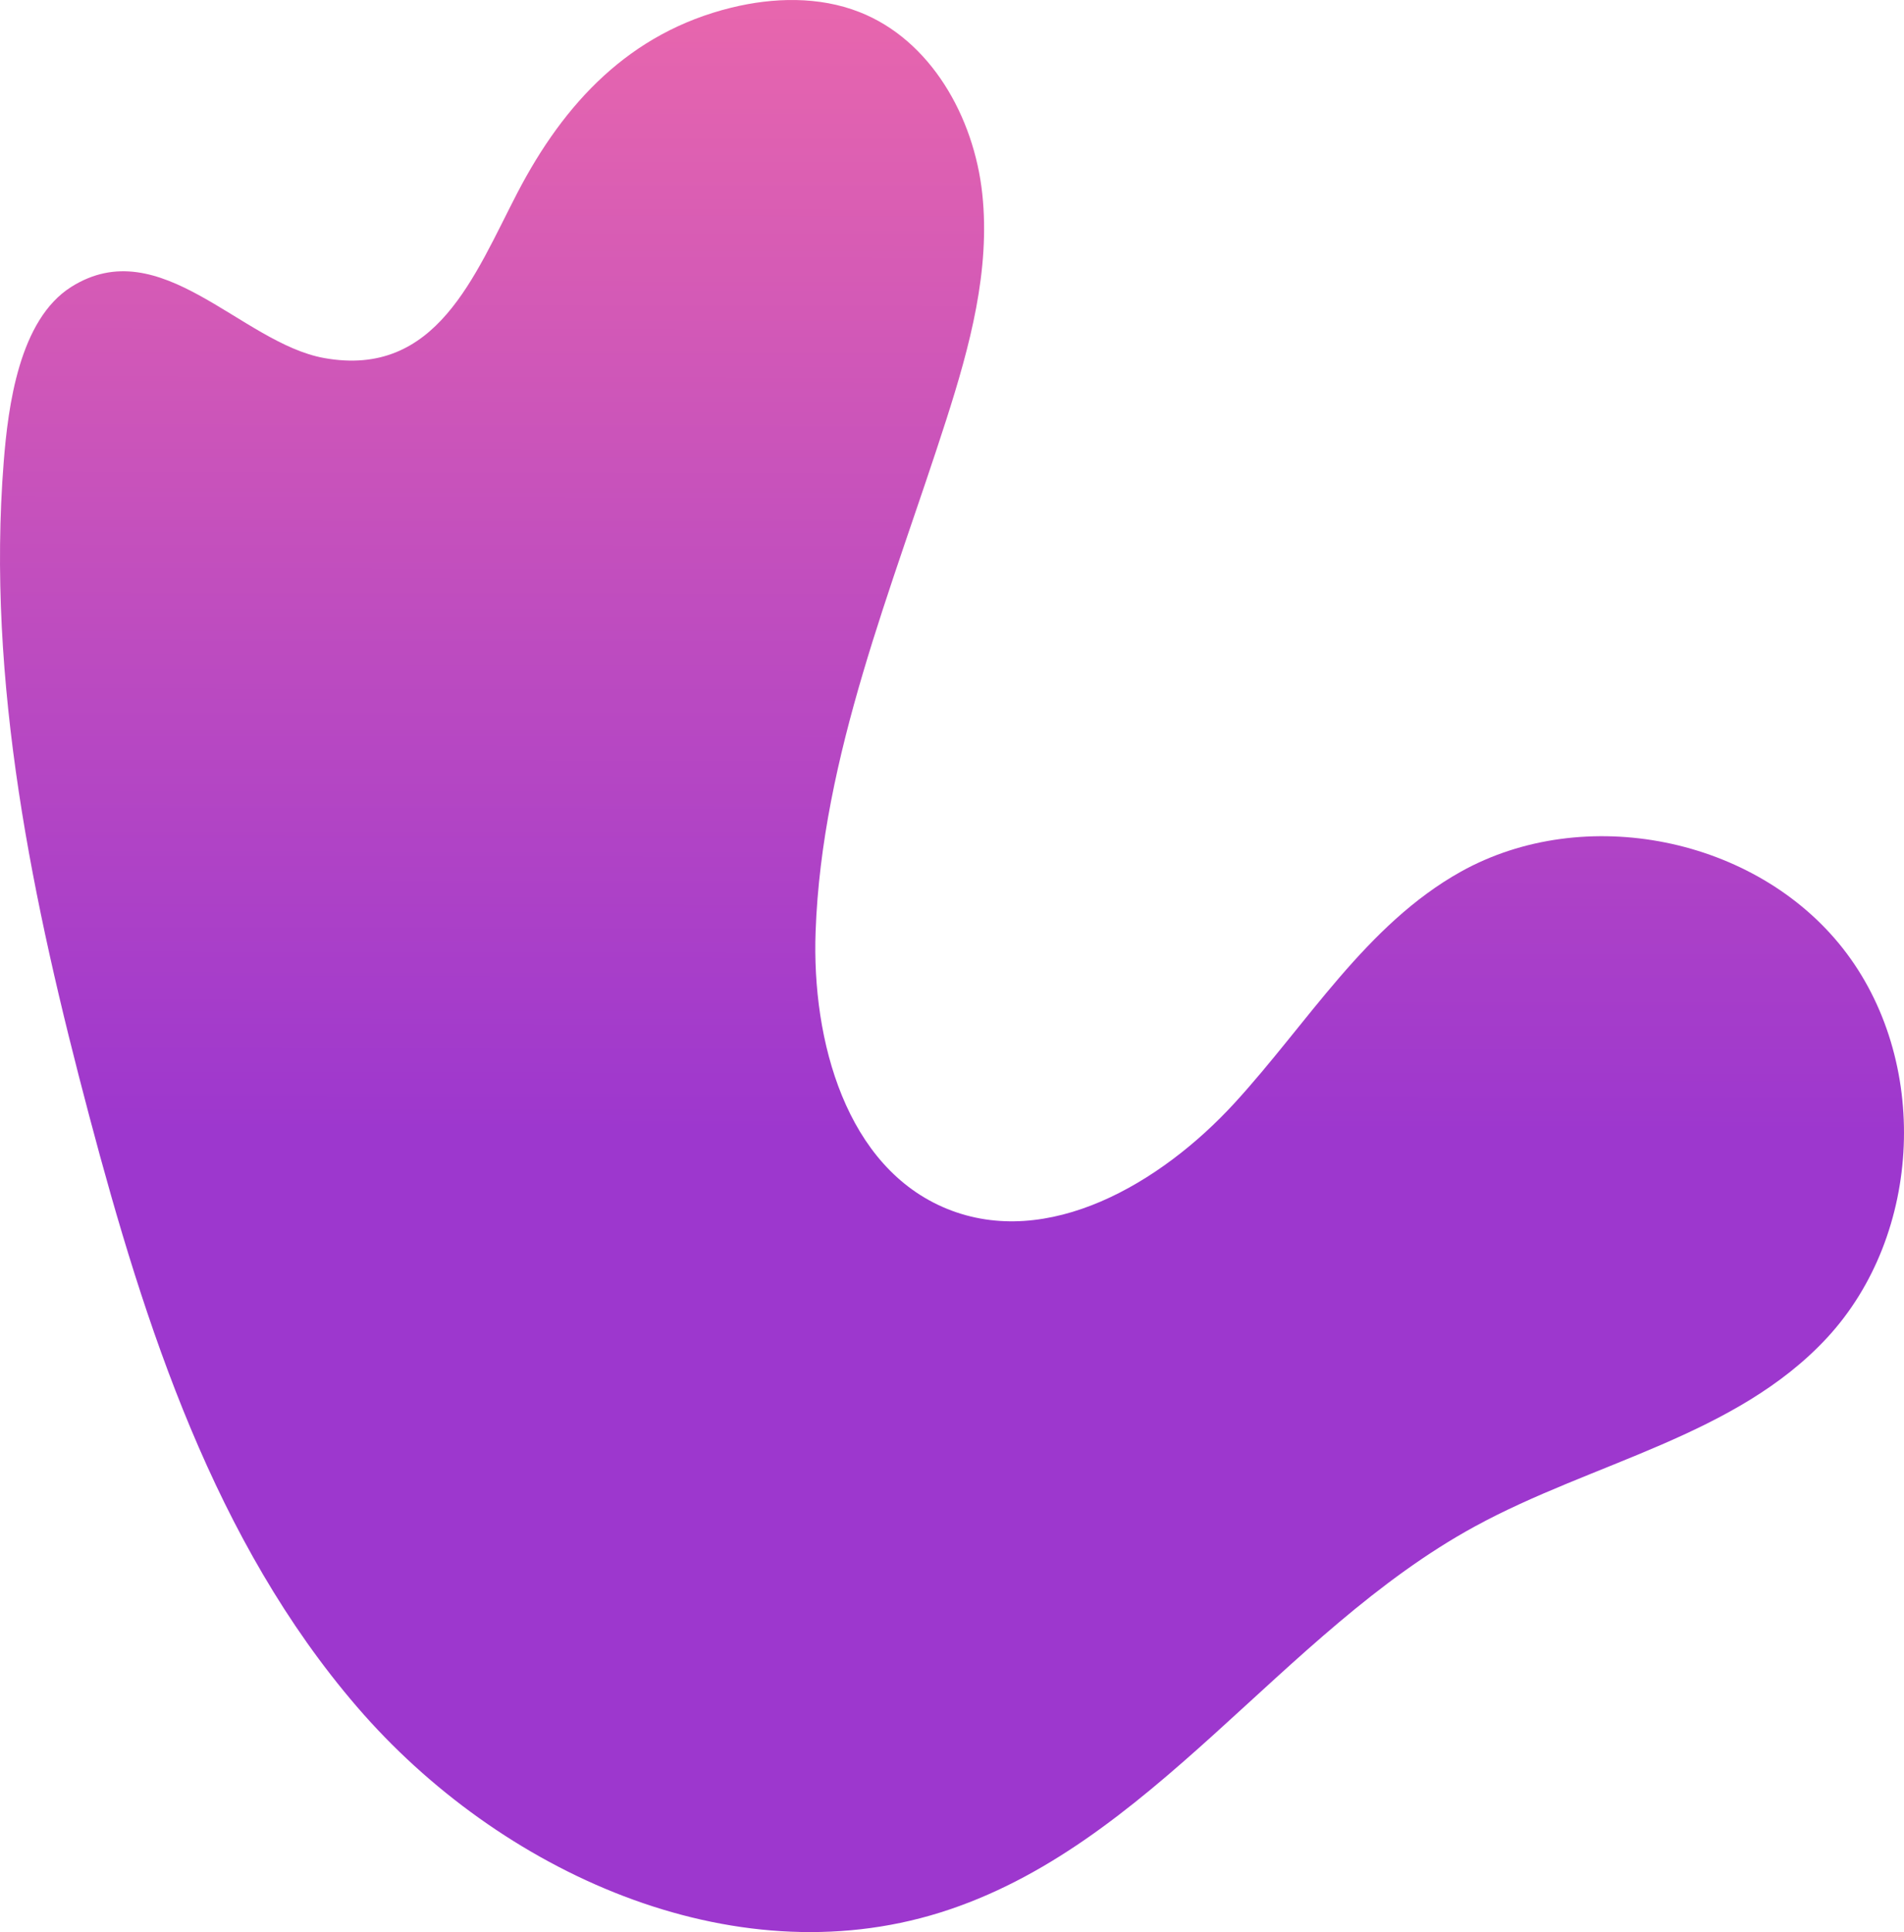 <svg xmlns="http://www.w3.org/2000/svg" xmlns:xlink="http://www.w3.org/1999/xlink" width="429.315" height="435.515" viewBox="0 0 429.315 435.515">
  <defs>
    <linearGradient id="linear-gradient" x1="-0.171" y1="0.448" x2="0.573" y2="0.449" gradientUnits="objectBoundingBox">
      <stop offset="0" stop-color="#ff75a3"/>
      <stop offset="1" stop-color="#9d37ce"/>
    </linearGradient>
  </defs>
  <path id="BlobThree" d="M488.223,227.812c-14.865-47.655-63.133-76.831-87.059-120.652-14.486-26.54-20.335-58.83-42.5-79.384-23.38-21.668-62.724-23.282-87.779-3.591-25.07,19.691-32.82,58.284-17.319,86.127,11.933,21.4,34.184,34.54,52.238,51.11s33,42.041,23.782,64.739c-9.258,22.782-37.9,30.548-62.482,29.661-39.821-1.432-77.46-17.3-115.417-29.472-16.5-5.288-33.722-9.963-50.95-8.107S66.111,229.827,59.8,245.964c-3.561,9.1-3.311,19.35-.985,28.843,5.622,22.933,21.486,37.715,41.692,48.231,18.683,9.72,41.851,18.259,37.29,43.6-3.371,18.706-28.706,36.9-16.039,57.012,7.4,11.766,26.979,14.251,39.434,15.236,49.67,3.925,99.31-6.531,147.465-19.289,47.541-12.6,95.931-28.29,133.2-60.391S502.876,274.769,488.223,227.812Z" transform="translate(439.724 -57.091) rotate(90)" fill="url(#linear-gradient)" style="mix-blend-mode: hard-light;isolation: isolate"/>
</svg>
